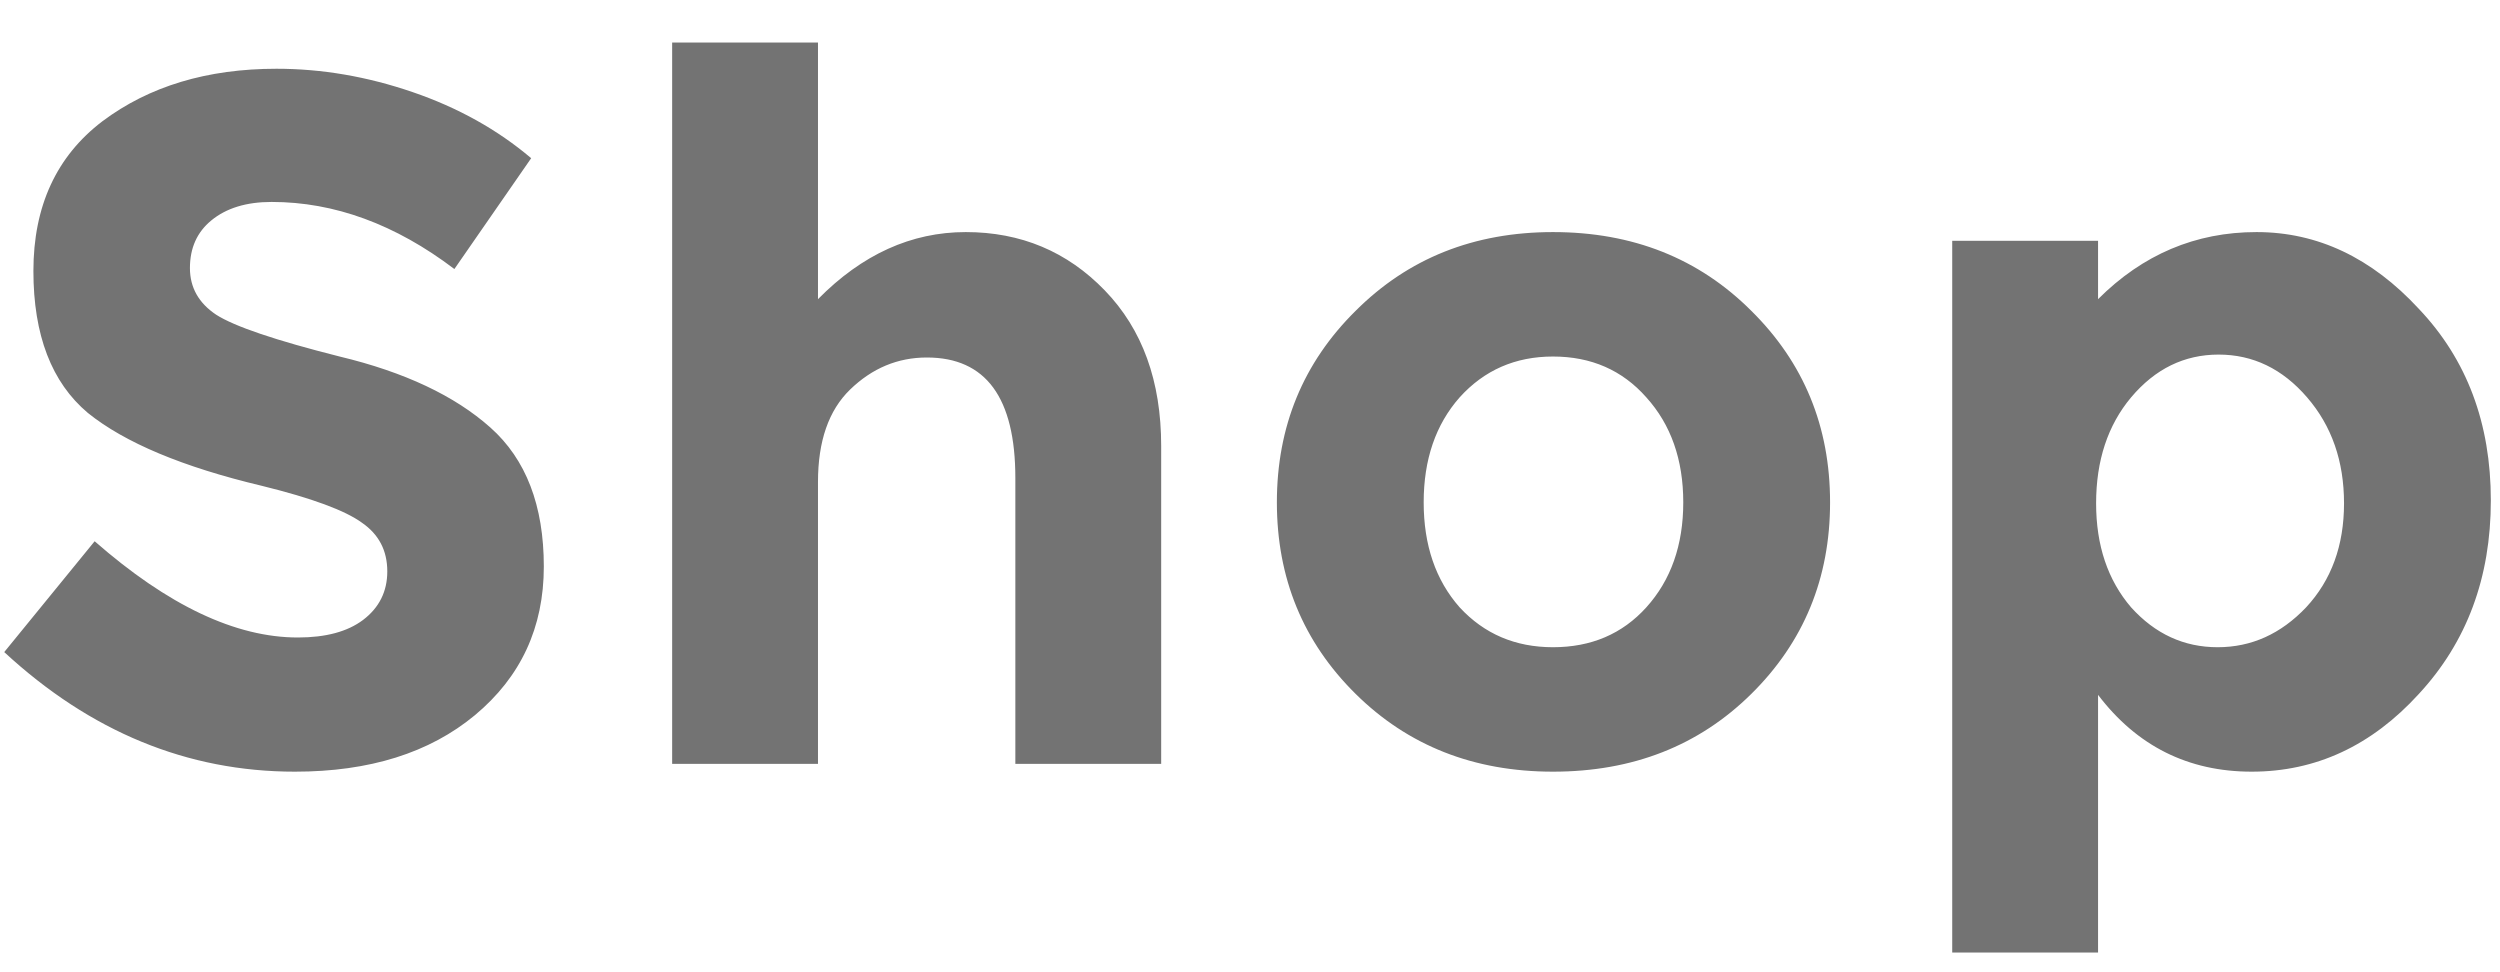 <svg width="36" height="14" viewBox="0 0 36 14" fill="none" xmlns="http://www.w3.org/2000/svg">
<path d="M3.911 2.908C3.547 2.908 3.258 2.997 3.043 3.174C2.838 3.342 2.735 3.571 2.735 3.86C2.735 4.14 2.861 4.364 3.113 4.532C3.375 4.7 3.967 4.901 4.891 5.134C5.825 5.358 6.548 5.699 7.061 6.156C7.575 6.613 7.831 7.281 7.831 8.158C7.831 9.035 7.5 9.749 6.837 10.3C6.184 10.841 5.321 11.112 4.247 11.112C2.698 11.112 1.303 10.538 0.061 9.39L1.363 7.794C2.418 8.718 3.393 9.18 4.289 9.18C4.691 9.18 5.003 9.096 5.227 8.928C5.461 8.751 5.577 8.517 5.577 8.228C5.577 7.929 5.456 7.696 5.213 7.528C4.971 7.351 4.49 7.173 3.771 6.996C2.633 6.725 1.797 6.375 1.265 5.946C0.743 5.507 0.481 4.826 0.481 3.902C0.481 2.969 0.813 2.25 1.475 1.746C2.147 1.242 2.983 0.99 3.981 0.99C4.635 0.99 5.288 1.102 5.941 1.326C6.595 1.55 7.164 1.867 7.649 2.278L6.543 3.874C5.694 3.23 4.817 2.908 3.911 2.908ZM11.779 6.94V11H9.679V0.612H11.779V4.308C12.414 3.664 13.123 3.342 13.907 3.342C14.7 3.342 15.368 3.622 15.909 4.182C16.451 4.742 16.721 5.489 16.721 6.422V11H14.621V6.884C14.621 5.727 14.197 5.148 13.347 5.148C12.927 5.148 12.559 5.302 12.241 5.61C11.933 5.909 11.779 6.352 11.779 6.94ZM20.501 7.234C20.501 7.85 20.673 8.354 21.019 8.746C21.373 9.129 21.821 9.32 22.363 9.32C22.913 9.32 23.361 9.129 23.707 8.746C24.061 8.354 24.239 7.85 24.239 7.234C24.239 6.618 24.061 6.114 23.707 5.722C23.361 5.33 22.913 5.134 22.363 5.134C21.821 5.134 21.373 5.33 21.019 5.722C20.673 6.114 20.501 6.618 20.501 7.234ZM26.353 7.234C26.353 8.326 25.975 9.245 25.219 9.992C24.463 10.739 23.511 11.112 22.363 11.112C21.224 11.112 20.277 10.739 19.521 9.992C18.765 9.245 18.387 8.326 18.387 7.234C18.387 6.142 18.765 5.223 19.521 4.476C20.277 3.72 21.224 3.342 22.363 3.342C23.511 3.342 24.463 3.72 25.219 4.476C25.975 5.223 26.353 6.142 26.353 7.234ZM32.494 3.342C33.372 3.342 34.151 3.711 34.832 4.448C35.523 5.176 35.868 6.095 35.868 7.206C35.868 8.317 35.523 9.245 34.832 9.992C34.151 10.739 33.348 11.112 32.424 11.112C31.51 11.112 30.772 10.743 30.212 10.006V13.716H28.112V3.468H30.212V4.308C30.856 3.664 31.617 3.342 32.494 3.342ZM30.184 7.248C30.184 7.855 30.352 8.354 30.688 8.746C31.034 9.129 31.449 9.32 31.934 9.32C32.42 9.32 32.844 9.129 33.208 8.746C33.572 8.354 33.754 7.855 33.754 7.248C33.754 6.641 33.577 6.133 33.222 5.722C32.868 5.311 32.443 5.106 31.948 5.106C31.454 5.106 31.034 5.311 30.688 5.722C30.352 6.123 30.184 6.632 30.184 7.248Z" fill="#737373"/>
</svg>
